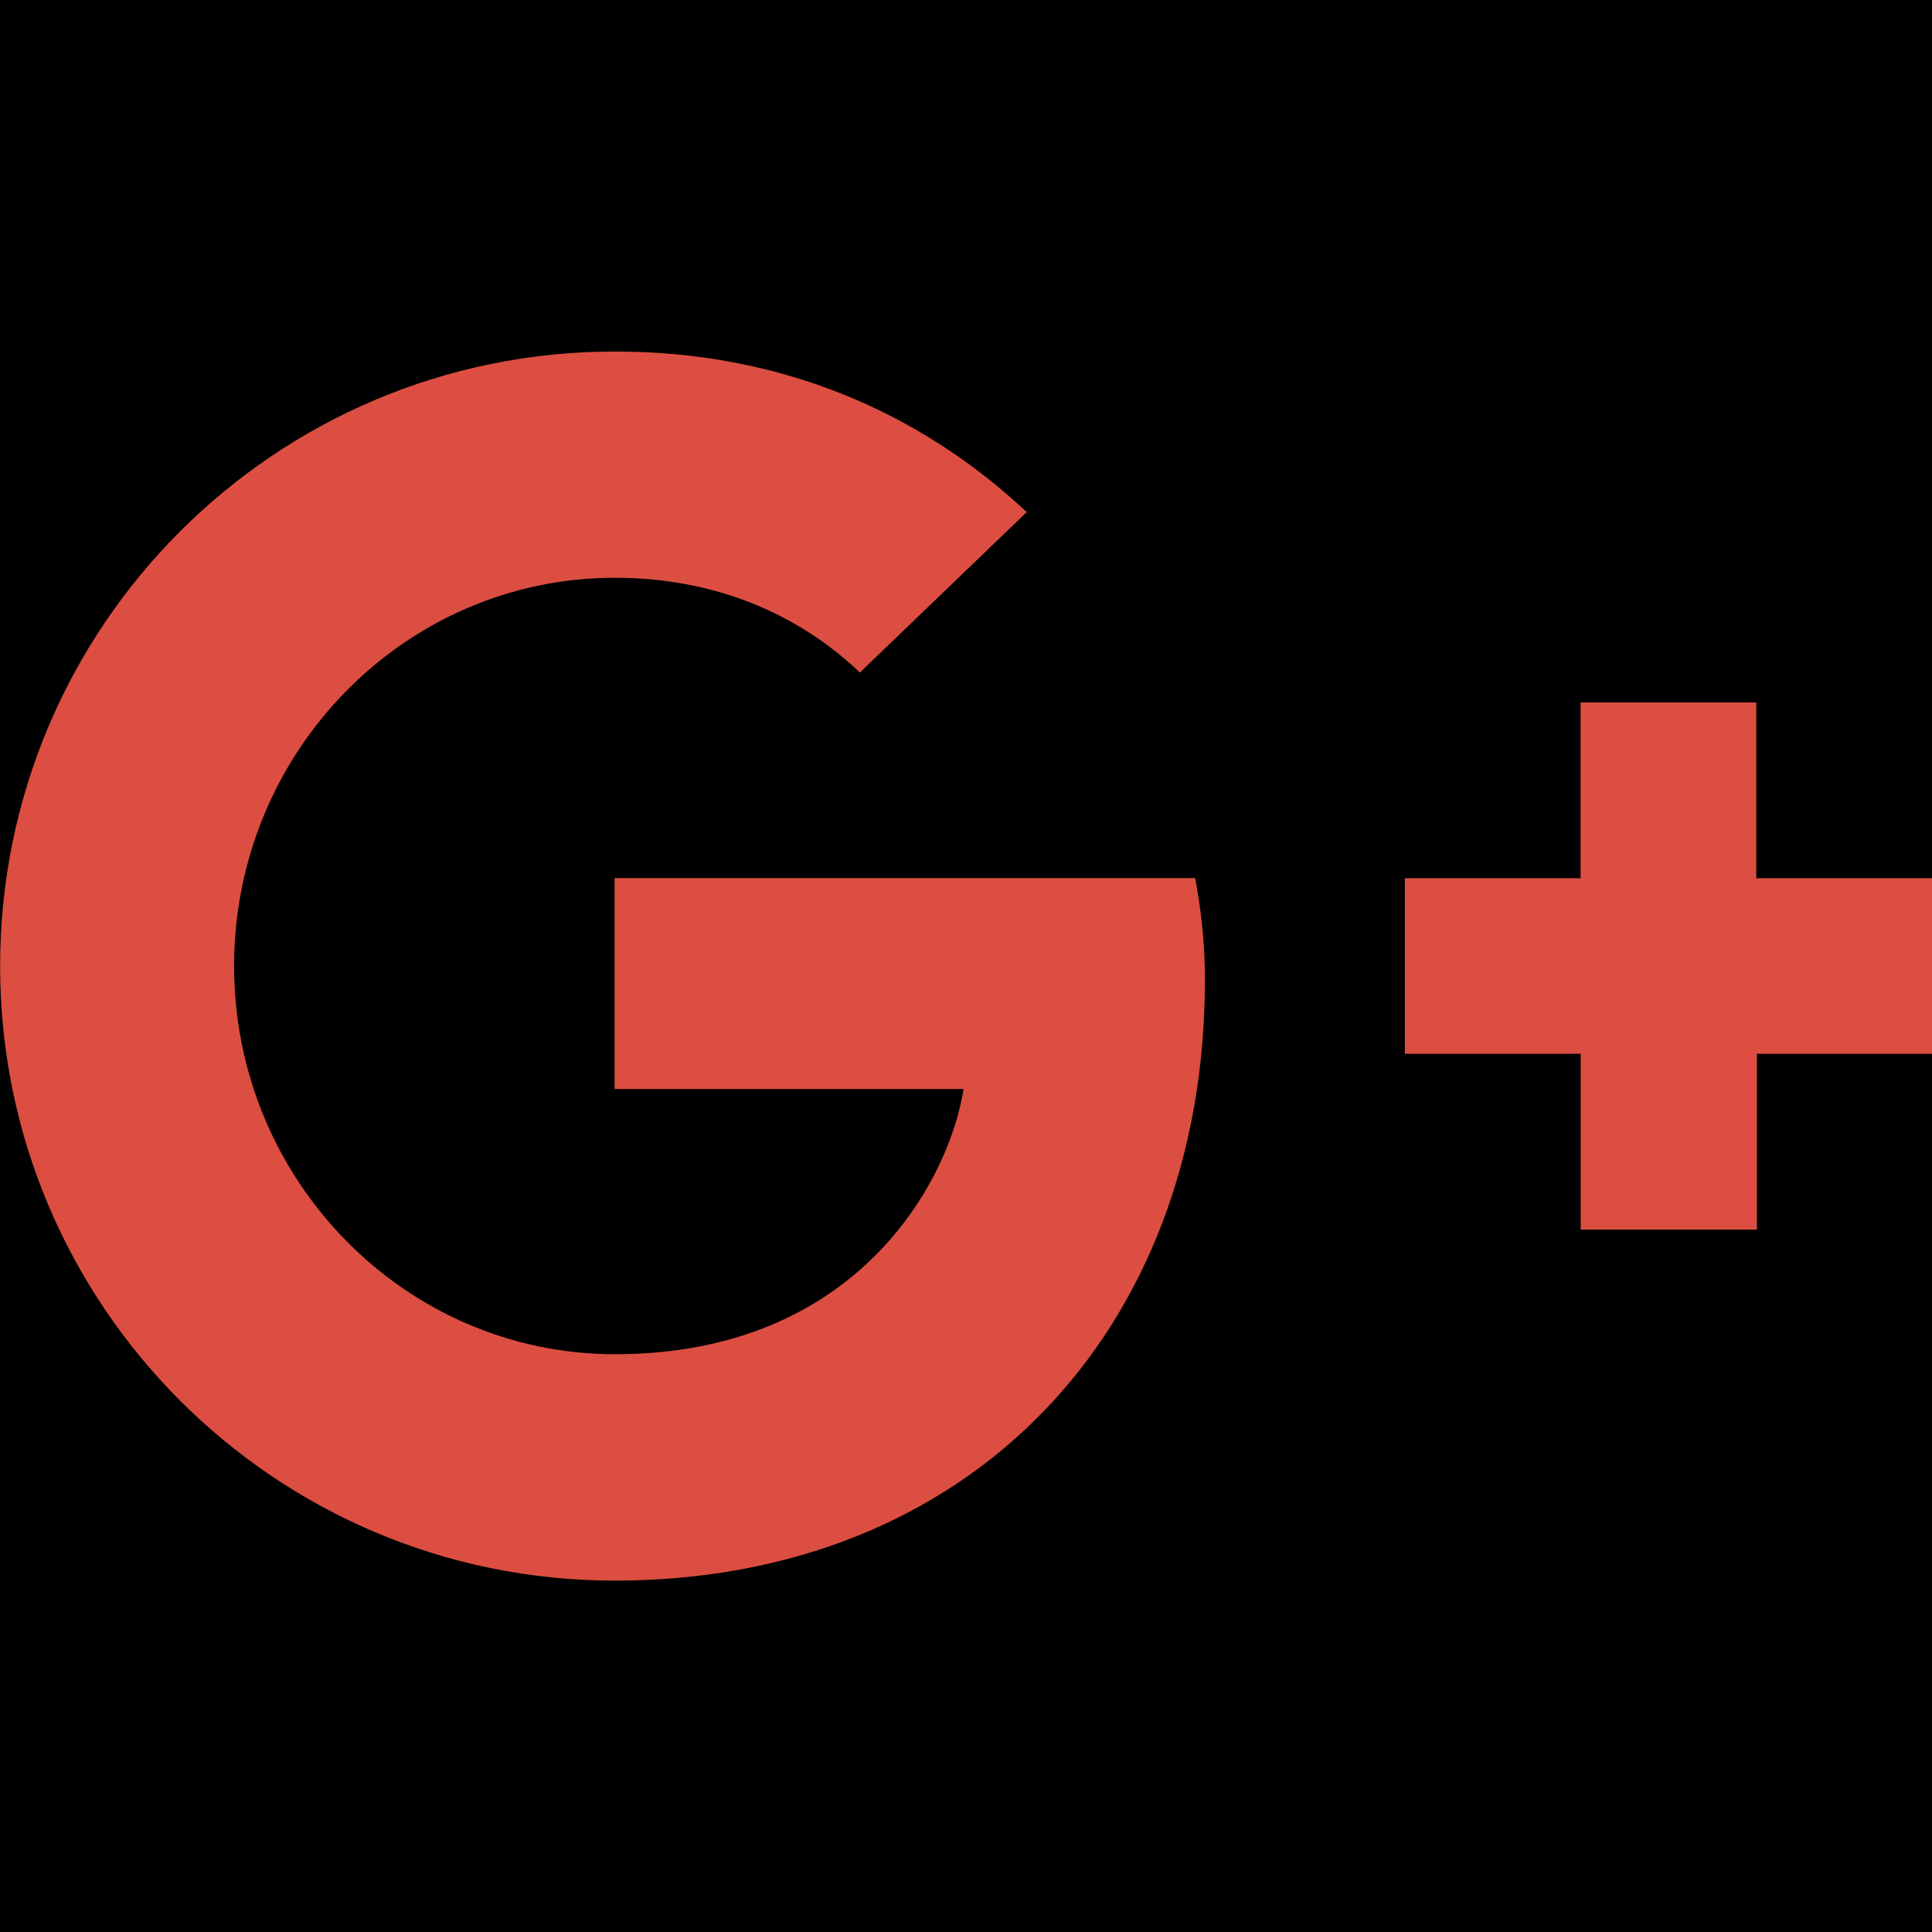 <!-- Generated by IcoMoon.io -->
<svg version="1.1" xmlns="http://www.w3.org/2000/svg" width="18" height="18" viewBox="0 0 18 18">
<title>googleplus</title>
<rect fill="#000" x="0" y="0" width="18" height="18"></rect>
<path fill="#dc4e41" d="M5.726 8.182v1.964h3.251c-0.13 0.844-0.982 2.471-3.248 2.471-1.953 0-3.548-1.62-3.548-3.617s1.592-3.617 3.546-3.617c1.114 0 1.859 0.475 2.284 0.883l1.555-1.495c-0.998-0.934-2.292-1.496-3.836-1.496-3.17-0.001-5.729 2.564-5.729 5.725s2.56 5.726 5.726 5.726c3.308 0 5.499-2.323 5.499-5.596 0-0.376-0.040-0.664-0.090-0.949h-5.409zM18 8.182h-1.637v-1.637h-1.637v1.637h-1.637v1.636h1.638v1.638h1.642v-1.638h1.631z"></path>
</svg>
